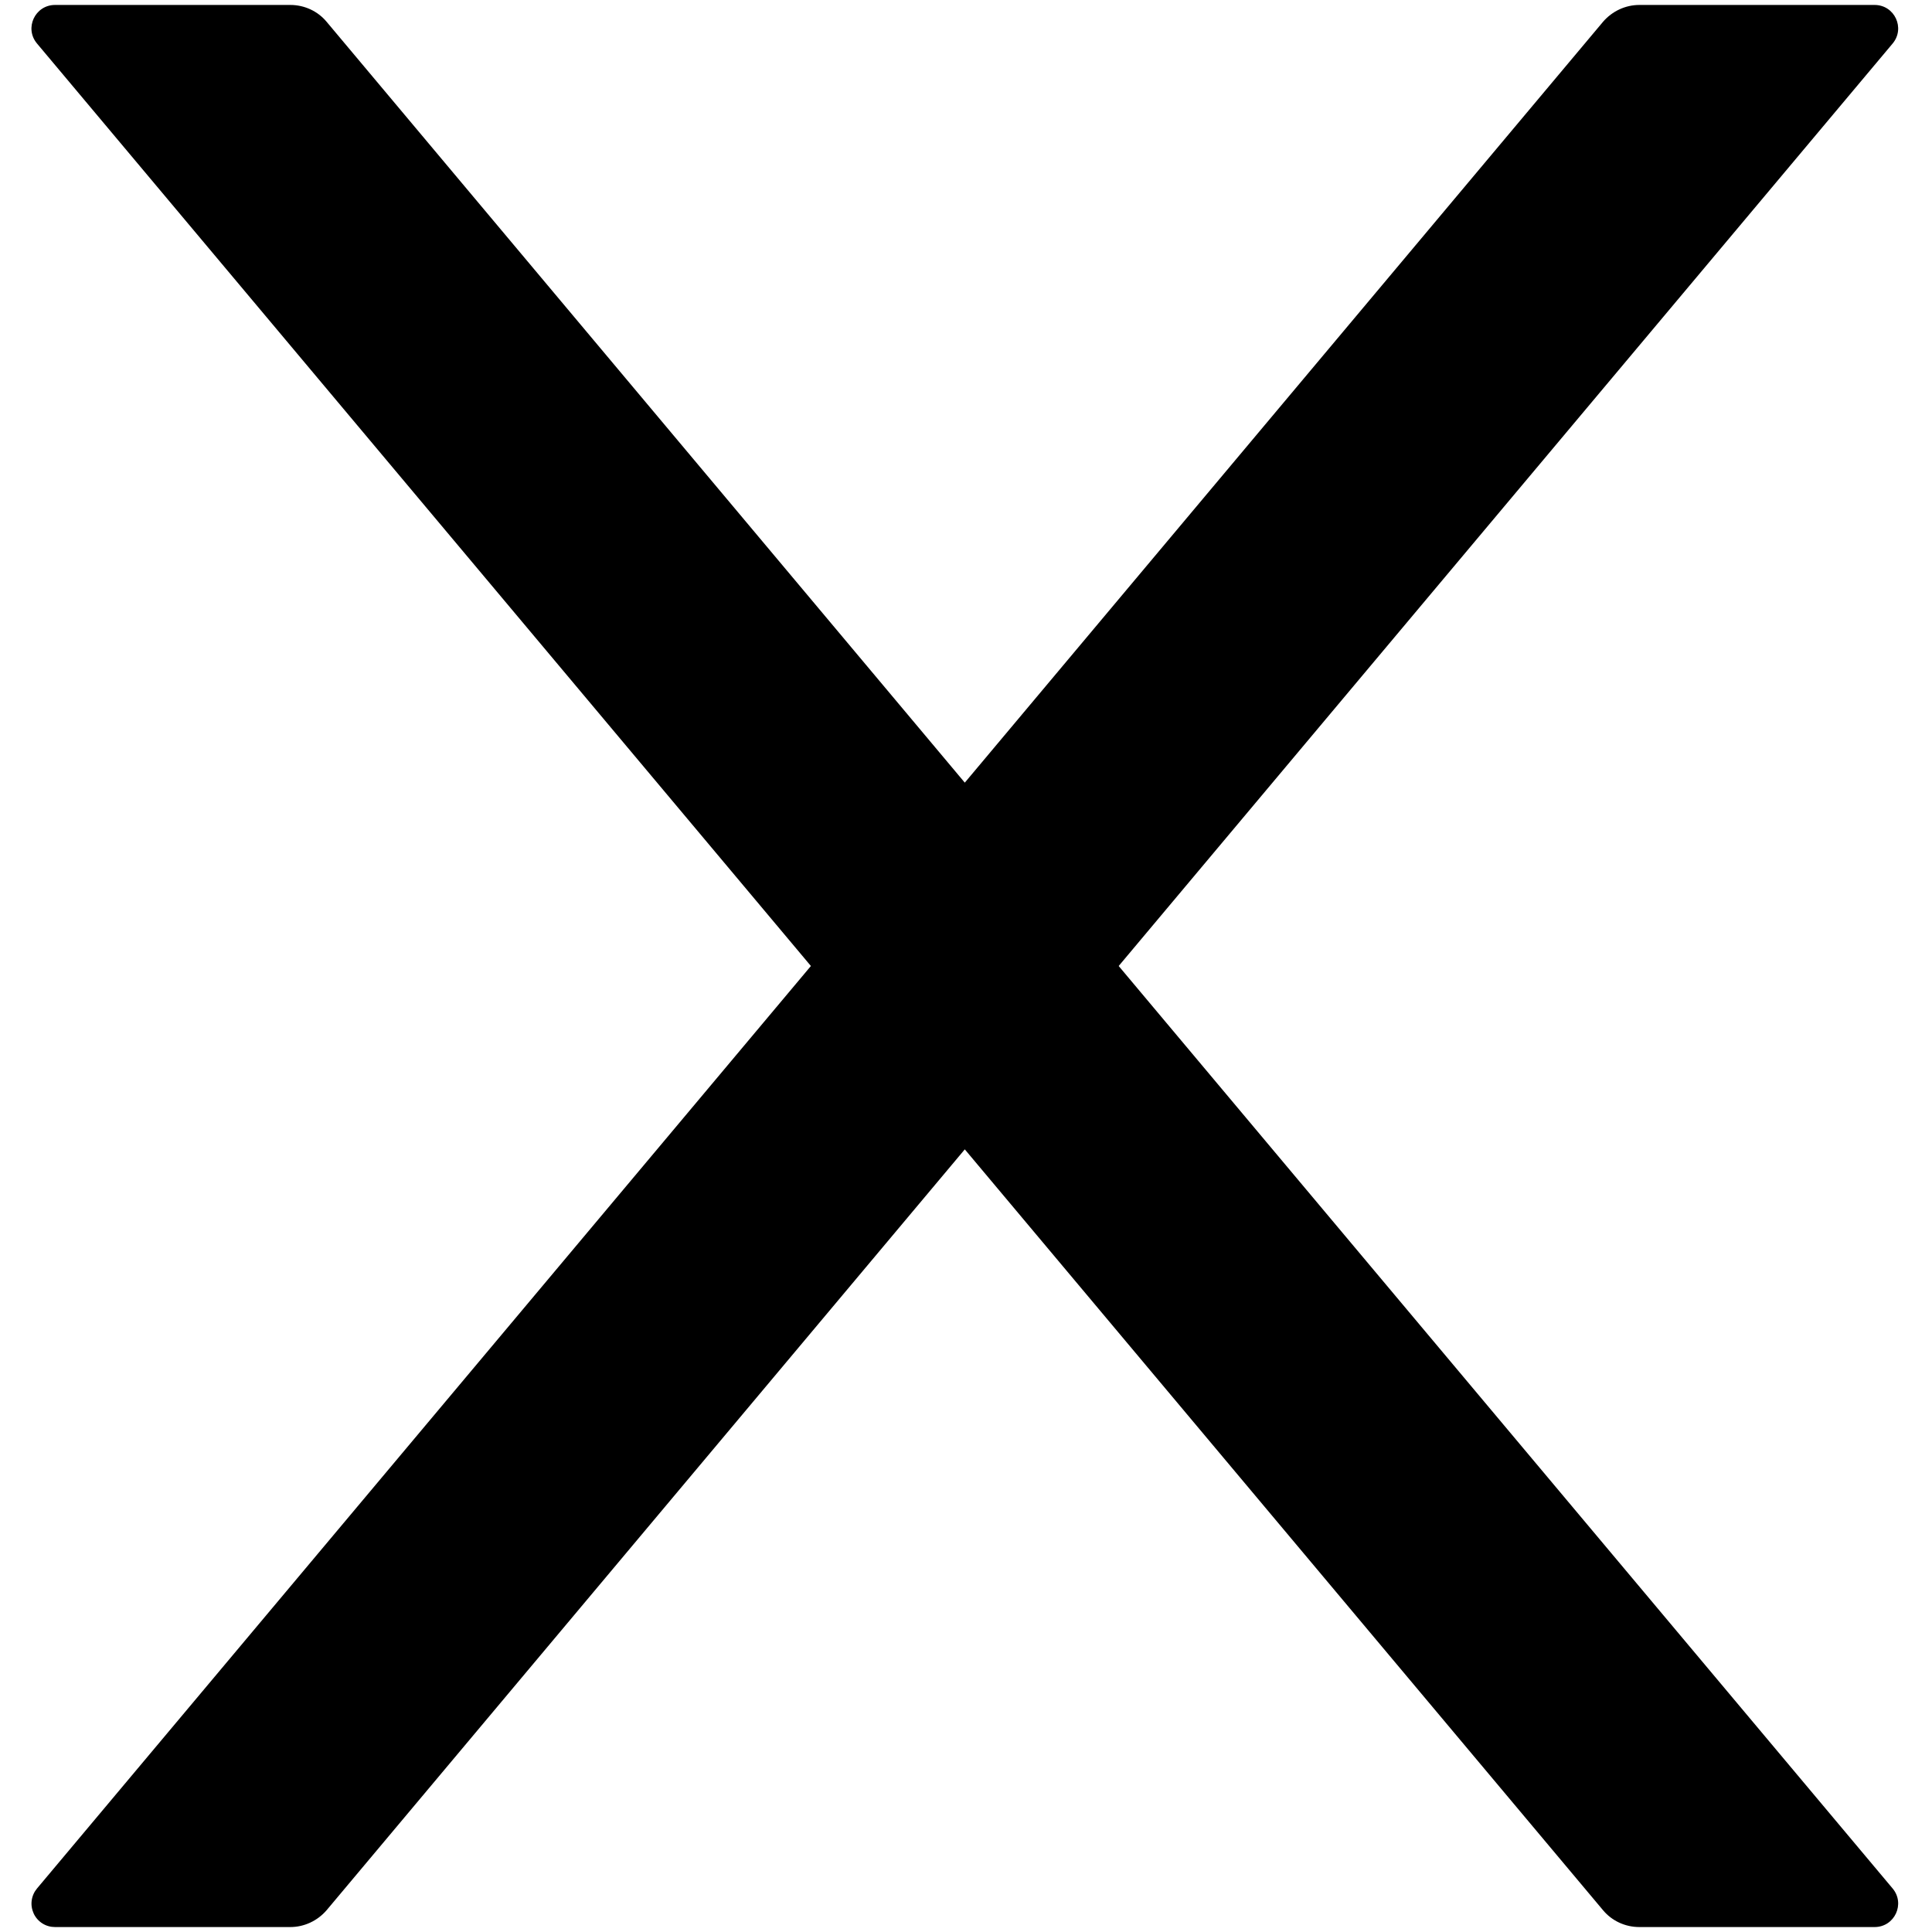 <svg width="32" height="32" viewBox="0 0 32 32" fill="currentColor" xmlns="http://www.w3.org/2000/svg">
<path d="M18.529 16L31.347 0.722C31.561 0.468 31.381 0.082 31.049 0.082H27.152C26.923 0.082 26.703 0.185 26.552 0.36L15.98 12.963L5.409 0.36C5.263 0.185 5.043 0.082 4.809 0.082H0.912C0.58 0.082 0.399 0.468 0.614 0.722L13.431 16L0.614 31.278C0.566 31.335 0.535 31.404 0.525 31.478C0.515 31.551 0.527 31.626 0.558 31.694C0.589 31.761 0.639 31.818 0.702 31.858C0.765 31.898 0.838 31.918 0.912 31.918H4.809C5.038 31.918 5.258 31.815 5.409 31.64L15.98 19.037L26.552 31.64C26.698 31.815 26.918 31.918 27.152 31.918H31.049C31.381 31.918 31.561 31.532 31.347 31.278L18.529 16Z"/>
</svg>

